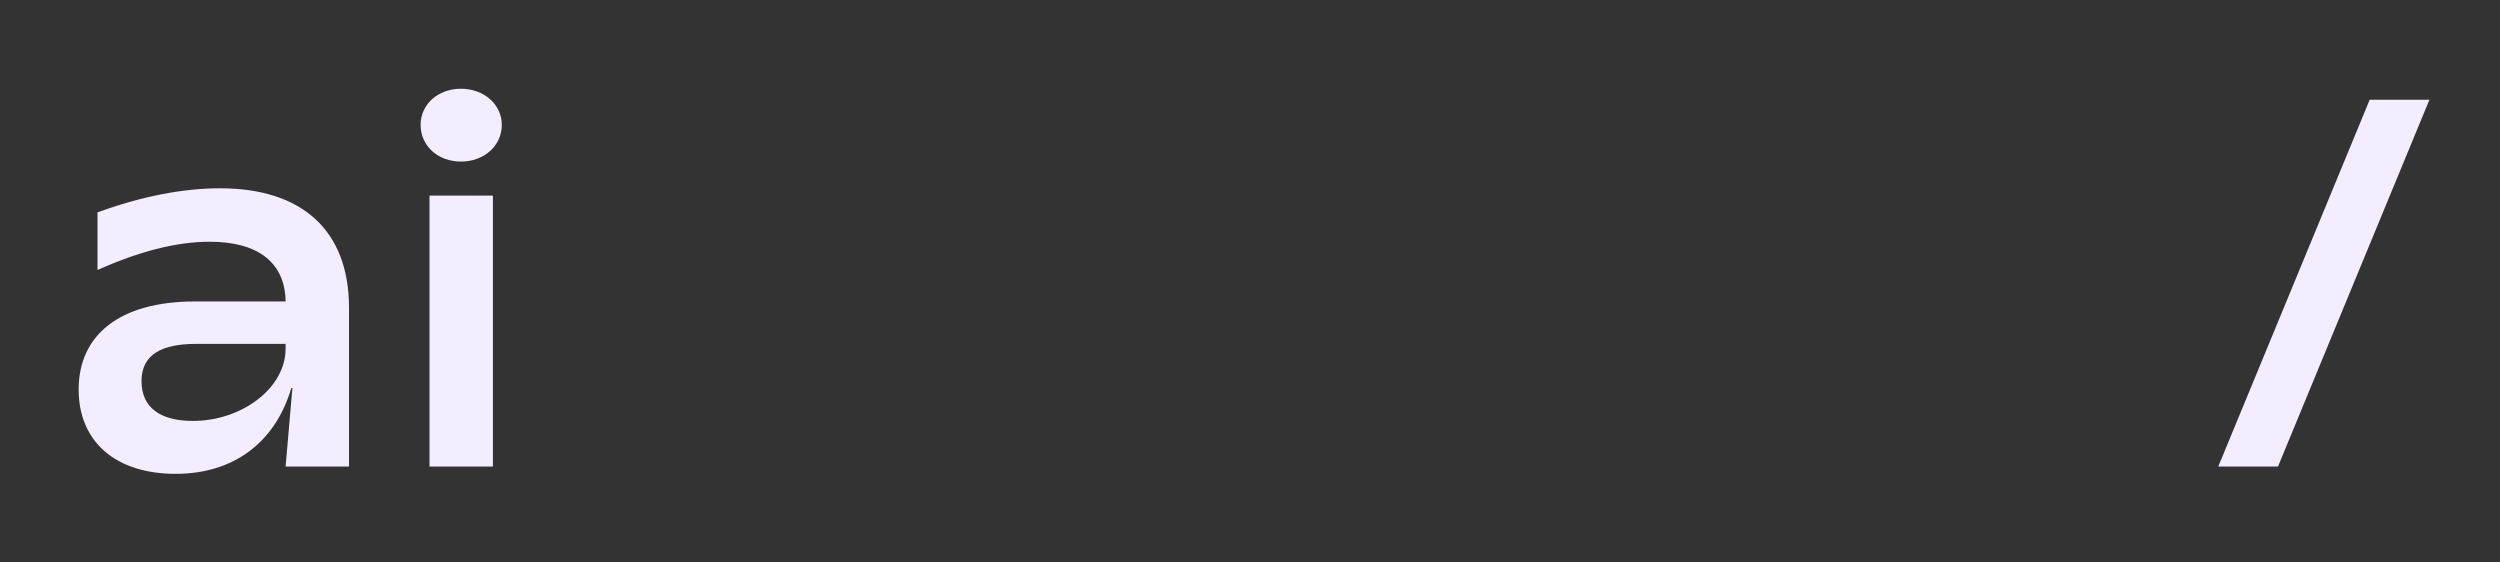 <svg width="209" height="47" viewBox="0 0 209 47" fill="none" xmlns="http://www.w3.org/2000/svg">
<rect x="0" y="0" width="209" height="47" fill="#333333" stroke="none"/>
<path d="M14.678 39.613C9.685 39.613 6.575 36.941 6.575 32.561C6.575 28.049 9.947 25.202 16.299 25.202H23.877C23.833 22.005 21.643 20.209 17.525 20.209C14.722 20.209 11.568 21.041 8.152 22.574V17.756C11.875 16.398 15.335 15.741 18.401 15.741C25.234 15.741 29.177 19.245 29.177 25.728V39H23.877L24.446 32.43H24.358C23 37.029 19.496 39.613 14.678 39.613ZM16.123 35.189C20.241 35.189 23.877 32.43 23.877 29.145V28.75H16.386C13.539 28.75 11.831 29.626 11.831 31.86C11.831 34.05 13.364 35.189 16.123 35.189ZM35.907 39V16.354H41.207V39H35.907ZM38.535 13.507C36.607 13.507 35.162 12.193 35.162 10.441C35.162 8.733 36.607 7.419 38.535 7.419C40.462 7.419 41.951 8.733 41.951 10.441C41.951 12.193 40.462 13.507 38.535 13.507Z" fill="#F4EDFF"/>
<path d="M185.448 39L198.106 8.339H203.1L190.441 39H185.448Z" fill="#F4EDFF"/>
</svg>
